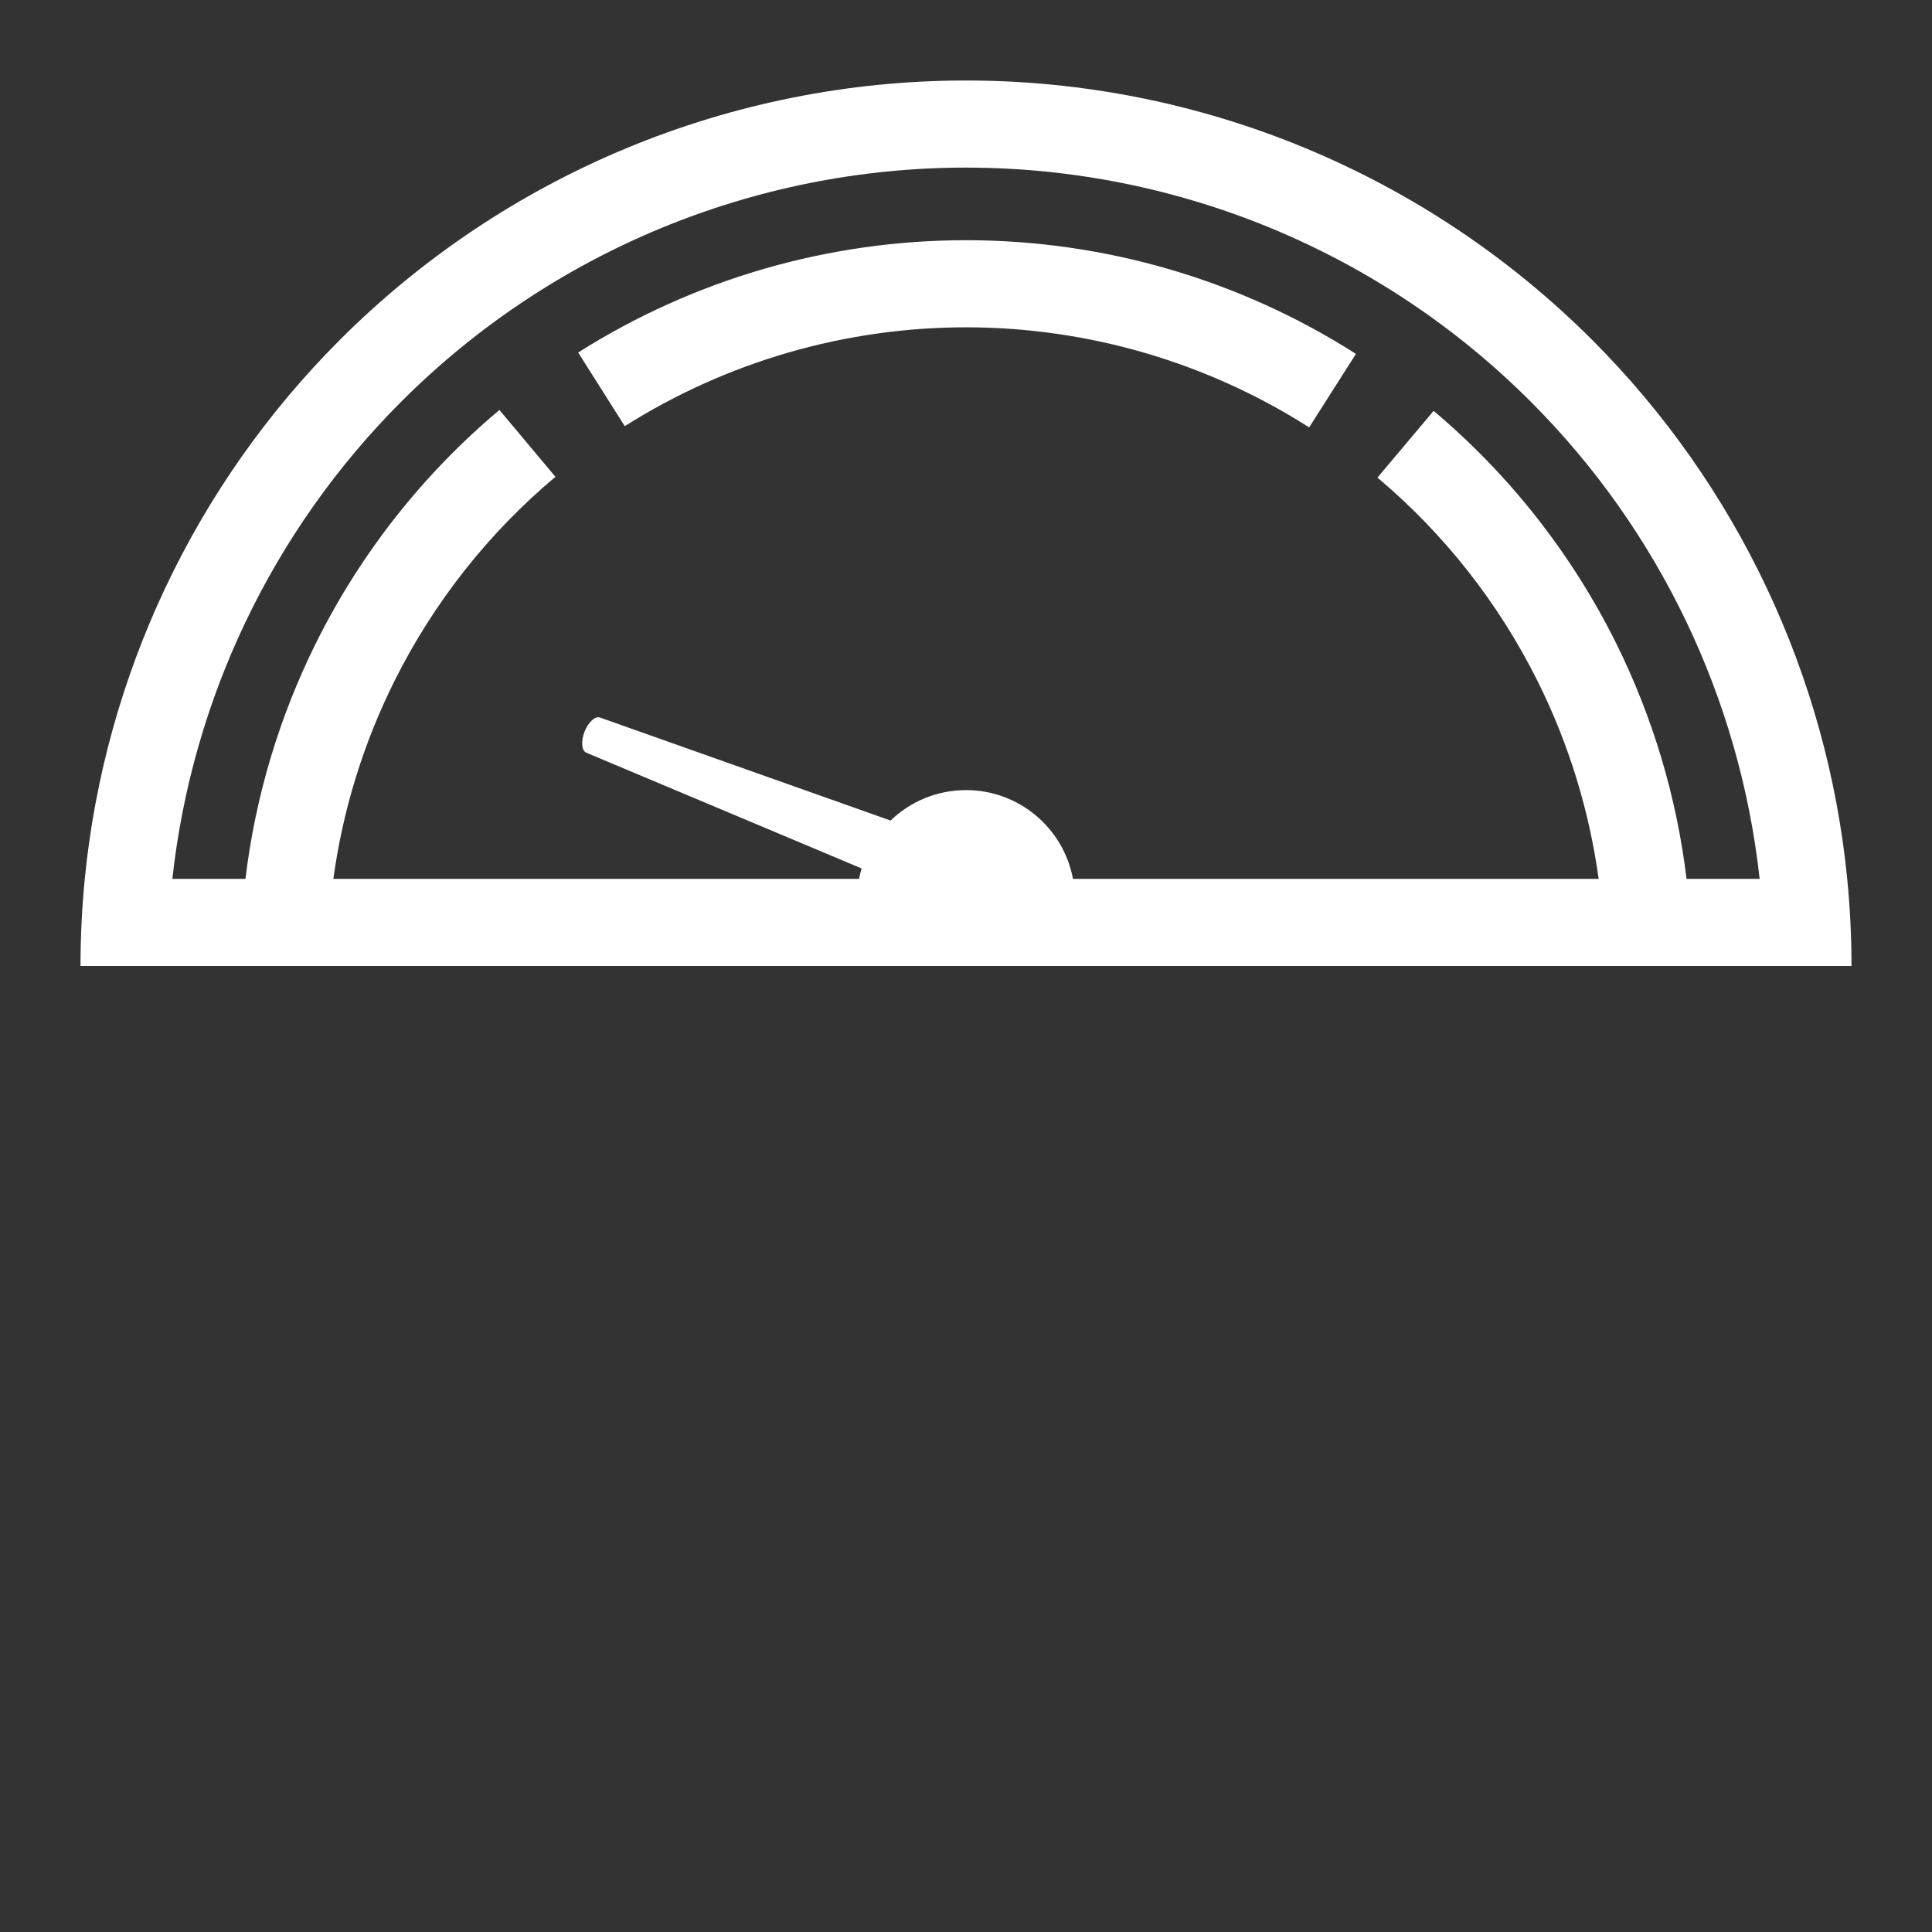 <svg width="24" height="24" viewBox="0 0 24 24" fill="none" xmlns="http://www.w3.org/2000/svg">
<rect x="0" y="0" width="24" height="24" fill="#333333" stroke="none"/>
<path fill-rule="evenodd" clip-rule="evenodd" d="M19.013 4.987C20.616 6.59 21.614 8.686 21.859 10.918H20.951C20.828 9.9 20.532 8.909 20.075 7.988C19.525 6.882 18.754 5.9 17.809 5.104L17.111 5.933C17.943 6.633 18.621 7.496 19.105 8.47C19.488 9.241 19.742 10.068 19.859 10.918H13.329C13.212 10.29 12.662 9.815 12 9.815C11.636 9.815 11.306 9.959 11.063 10.193L7.452 8.913C7.393 8.892 7.308 8.971 7.261 9.09C7.215 9.21 7.225 9.326 7.283 9.35L10.703 10.788C10.69 10.831 10.68 10.874 10.672 10.918L4.141 10.918C4.258 10.063 4.515 9.231 4.902 8.456C5.388 7.483 6.068 6.621 6.9 5.923L6.204 5.093C5.258 5.887 4.485 6.867 3.933 7.972C3.471 8.897 3.172 9.894 3.049 10.918H2.141C2.386 8.686 3.384 6.59 4.987 4.987C6.847 3.127 9.37 2.082 12 2.082C14.63 2.082 17.153 3.127 19.013 4.987ZM19.778 4.222C21.584 6.028 22.698 8.398 22.947 10.918C22.982 11.276 23 11.637 23 12H21.918H12L2.082 12H1C1 11.637 1.018 11.276 1.053 10.918C1.302 8.398 2.416 6.028 4.222 4.222C6.285 2.159 9.083 1 12 1C14.917 1 17.715 2.159 19.778 4.222ZM12.016 2.984C13.727 2.987 15.401 3.476 16.844 4.396L16.263 5.309C14.993 4.5 13.519 4.069 12.014 4.066C10.508 4.064 9.033 4.49 7.761 5.294L7.182 4.379C8.628 3.464 10.305 2.981 12.016 2.984Z" fill="white"/>
</svg>
